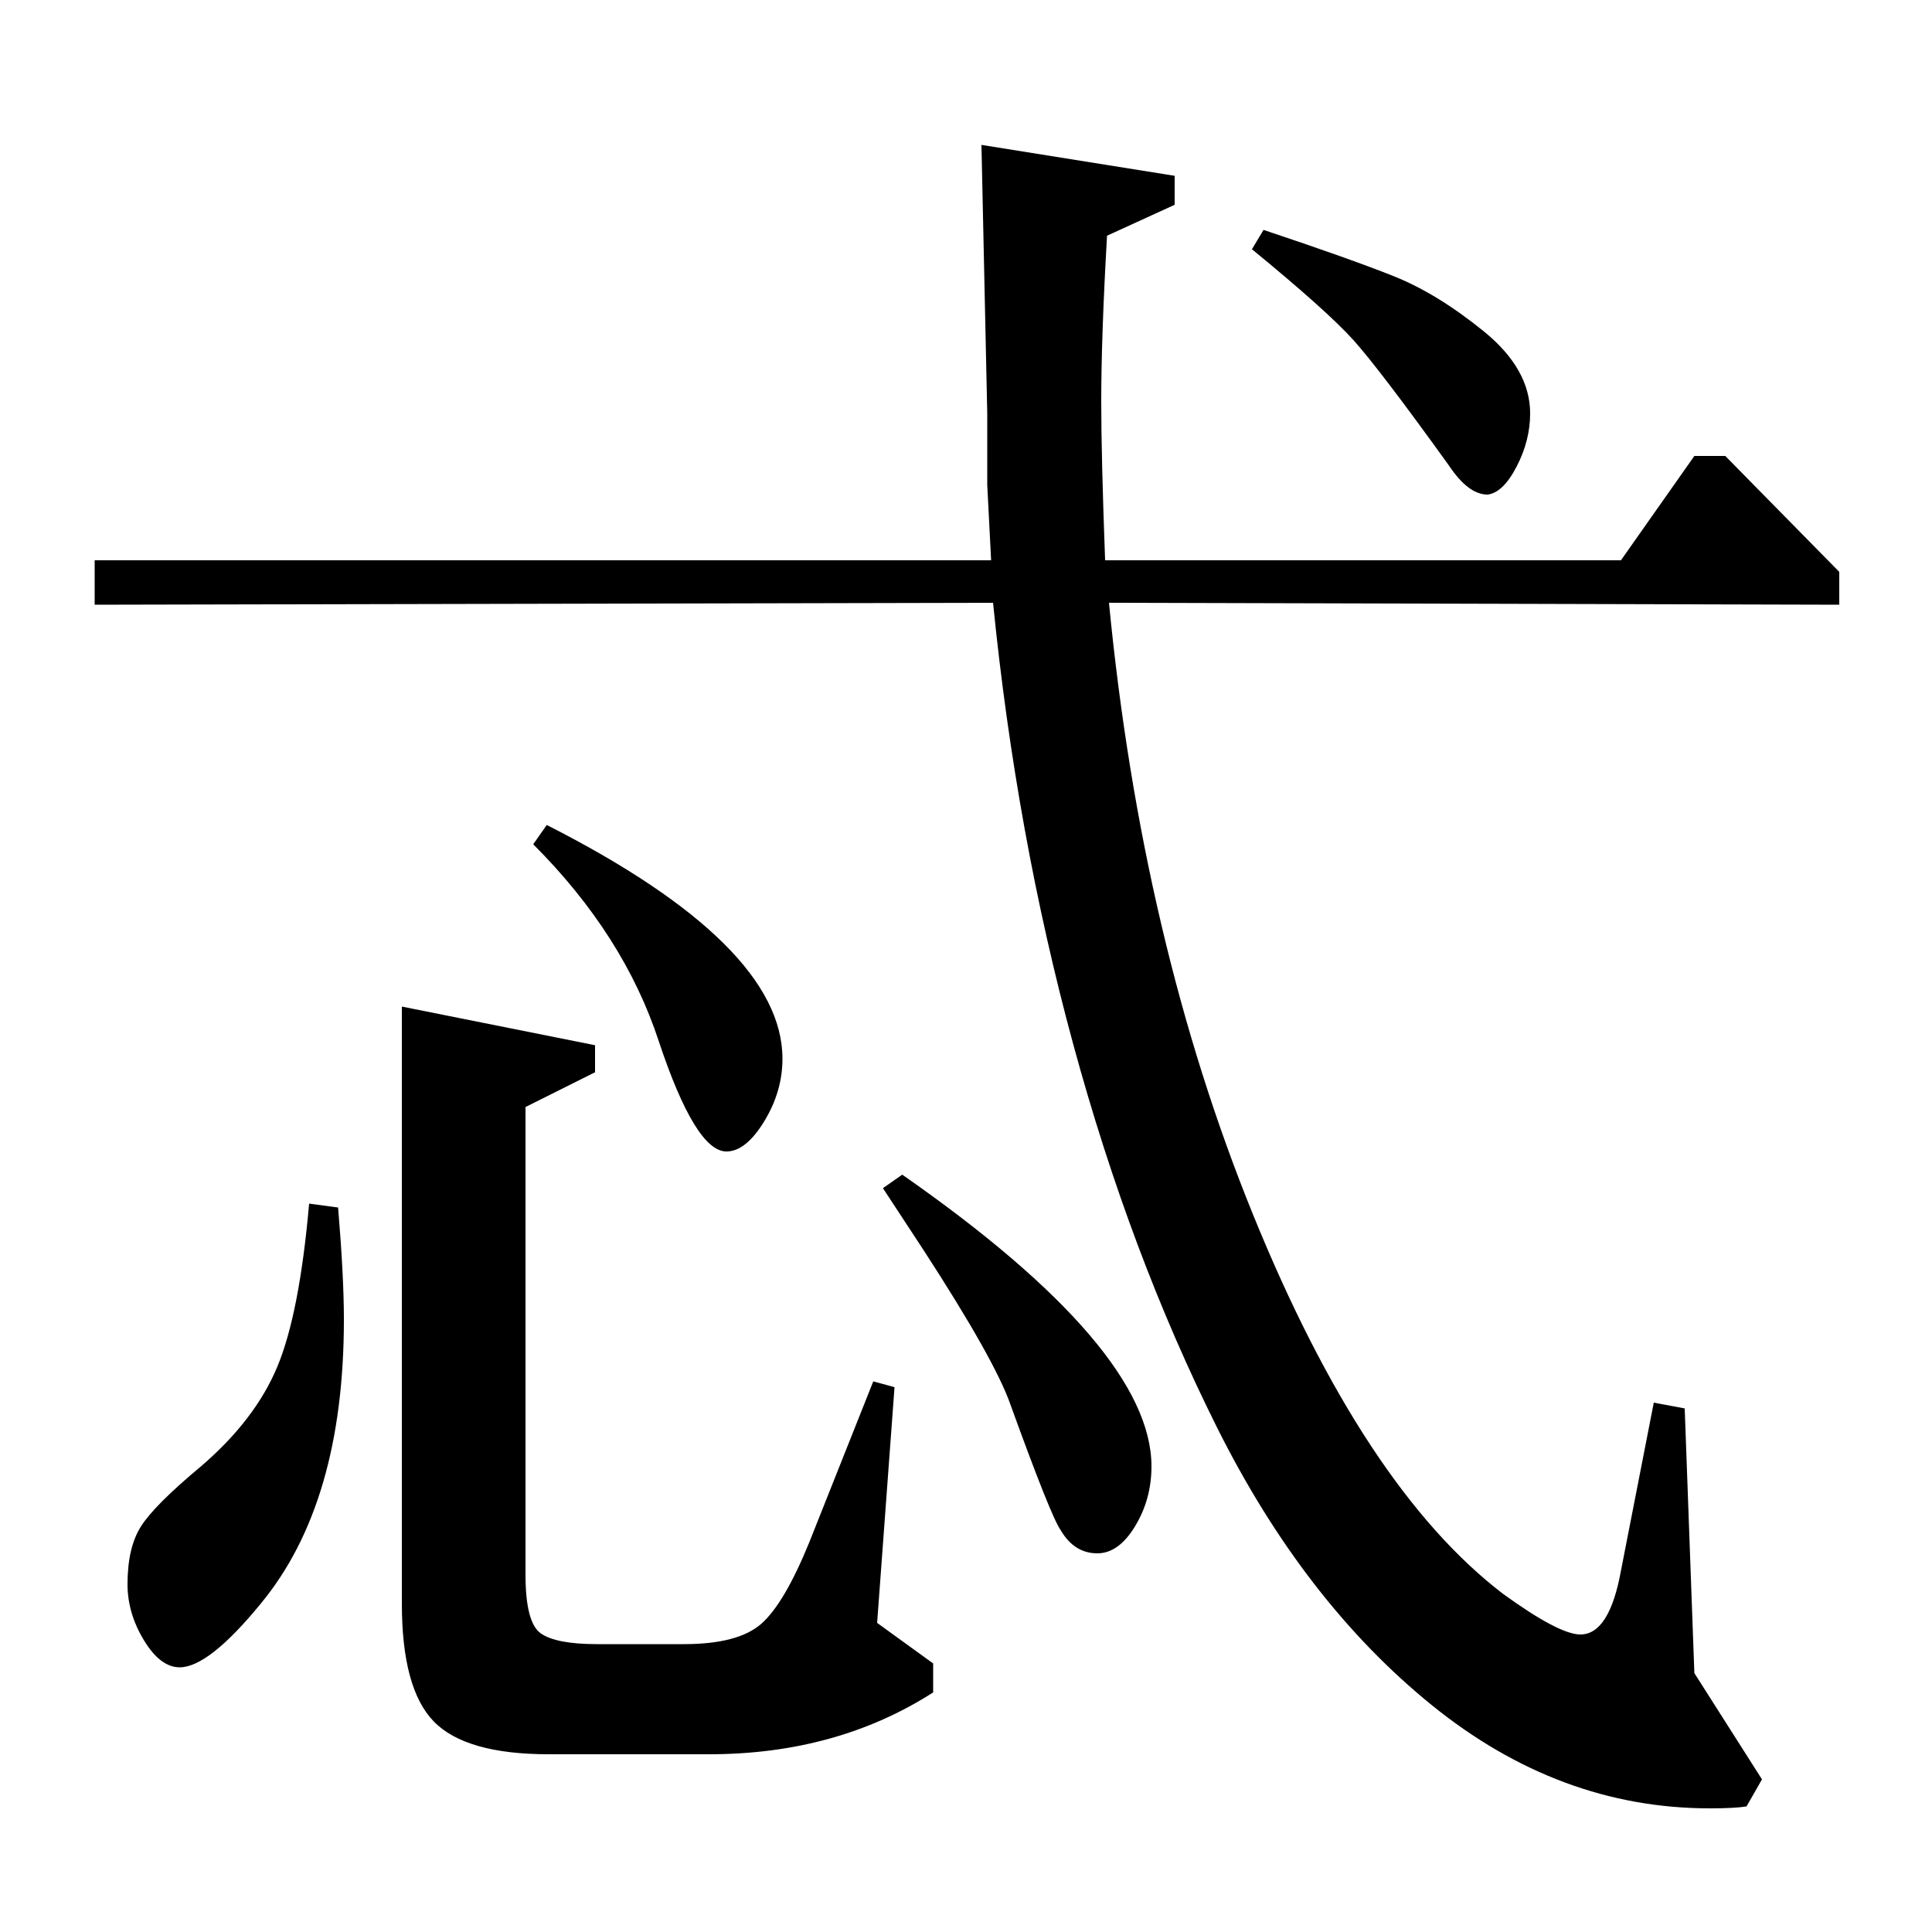 <?xml version="1.0" standalone="no"?>
<!DOCTYPE svg PUBLIC "-//W3C//DTD SVG 1.1//EN" "http://www.w3.org/Graphics/SVG/1.1/DTD/svg11.dtd" >
<svg xmlns="http://www.w3.org/2000/svg" xmlns:xlink="http://www.w3.org/1999/xlink" version="1.1" viewBox="0 -140 1000 1000">
  <g transform="matrix(1 0 0 -1 0 860)">
   <path fill="currentColor"
d="M308 459v-14l-36 -18v-242q0 -25 8 -30.5t29 -5.5h45q28 0 40 10.5t25 42.5l33 83l11 -3l-9 -122l29 -21v-15q-50 -32 -116 -32h-83q-43 0 -59.5 17t-16.5 61v309zM608 909v-15l-35 -16q-3 -52 -3 -86q0 -28 2 -82h267l38 54h16l59 -60v-17l-378 1q17 -175 74.5 -316.5
t129.5 -196.5q29 -21 40 -21q15 0 21 33l17 87l16 -3l5 -137l35 -55l-8 -14q-6 -1 -19 -1q-78 0 -144 53.5t-111 143.5t-74.5 198.5t-41.5 228.5l-465 -1v23h464l-2 39v37l-3 139zM648 871l6 10q45 -15 67.5 -24t46.5 -28.5t24 -42.5q0 -14 -7 -27.5t-15 -14.5q-10 0 -20 15
q-36 50 -49.5 65t-52.5 47zM160 377l15 -2q3 -36 3 -58q0 -95 -43 -147q-27 -33 -42 -33q-10 0 -18.5 14t-8.5 29q0 19 7 30t31 31q28 24 39.5 51.5t16.5 84.5zM276 563l7 10q122 -62 122 -121q0 -17 -9.5 -32.5t-19.5 -15.5q-16 0 -35 57q-18 55 -65 102zM457 385l10 7
q129 -90 129 -151q0 -17 -8.5 -31t-19.5 -14q-12 0 -19 12q-5 7 -26 65q-8 23 -45 80z" />
  </g>

</svg>

